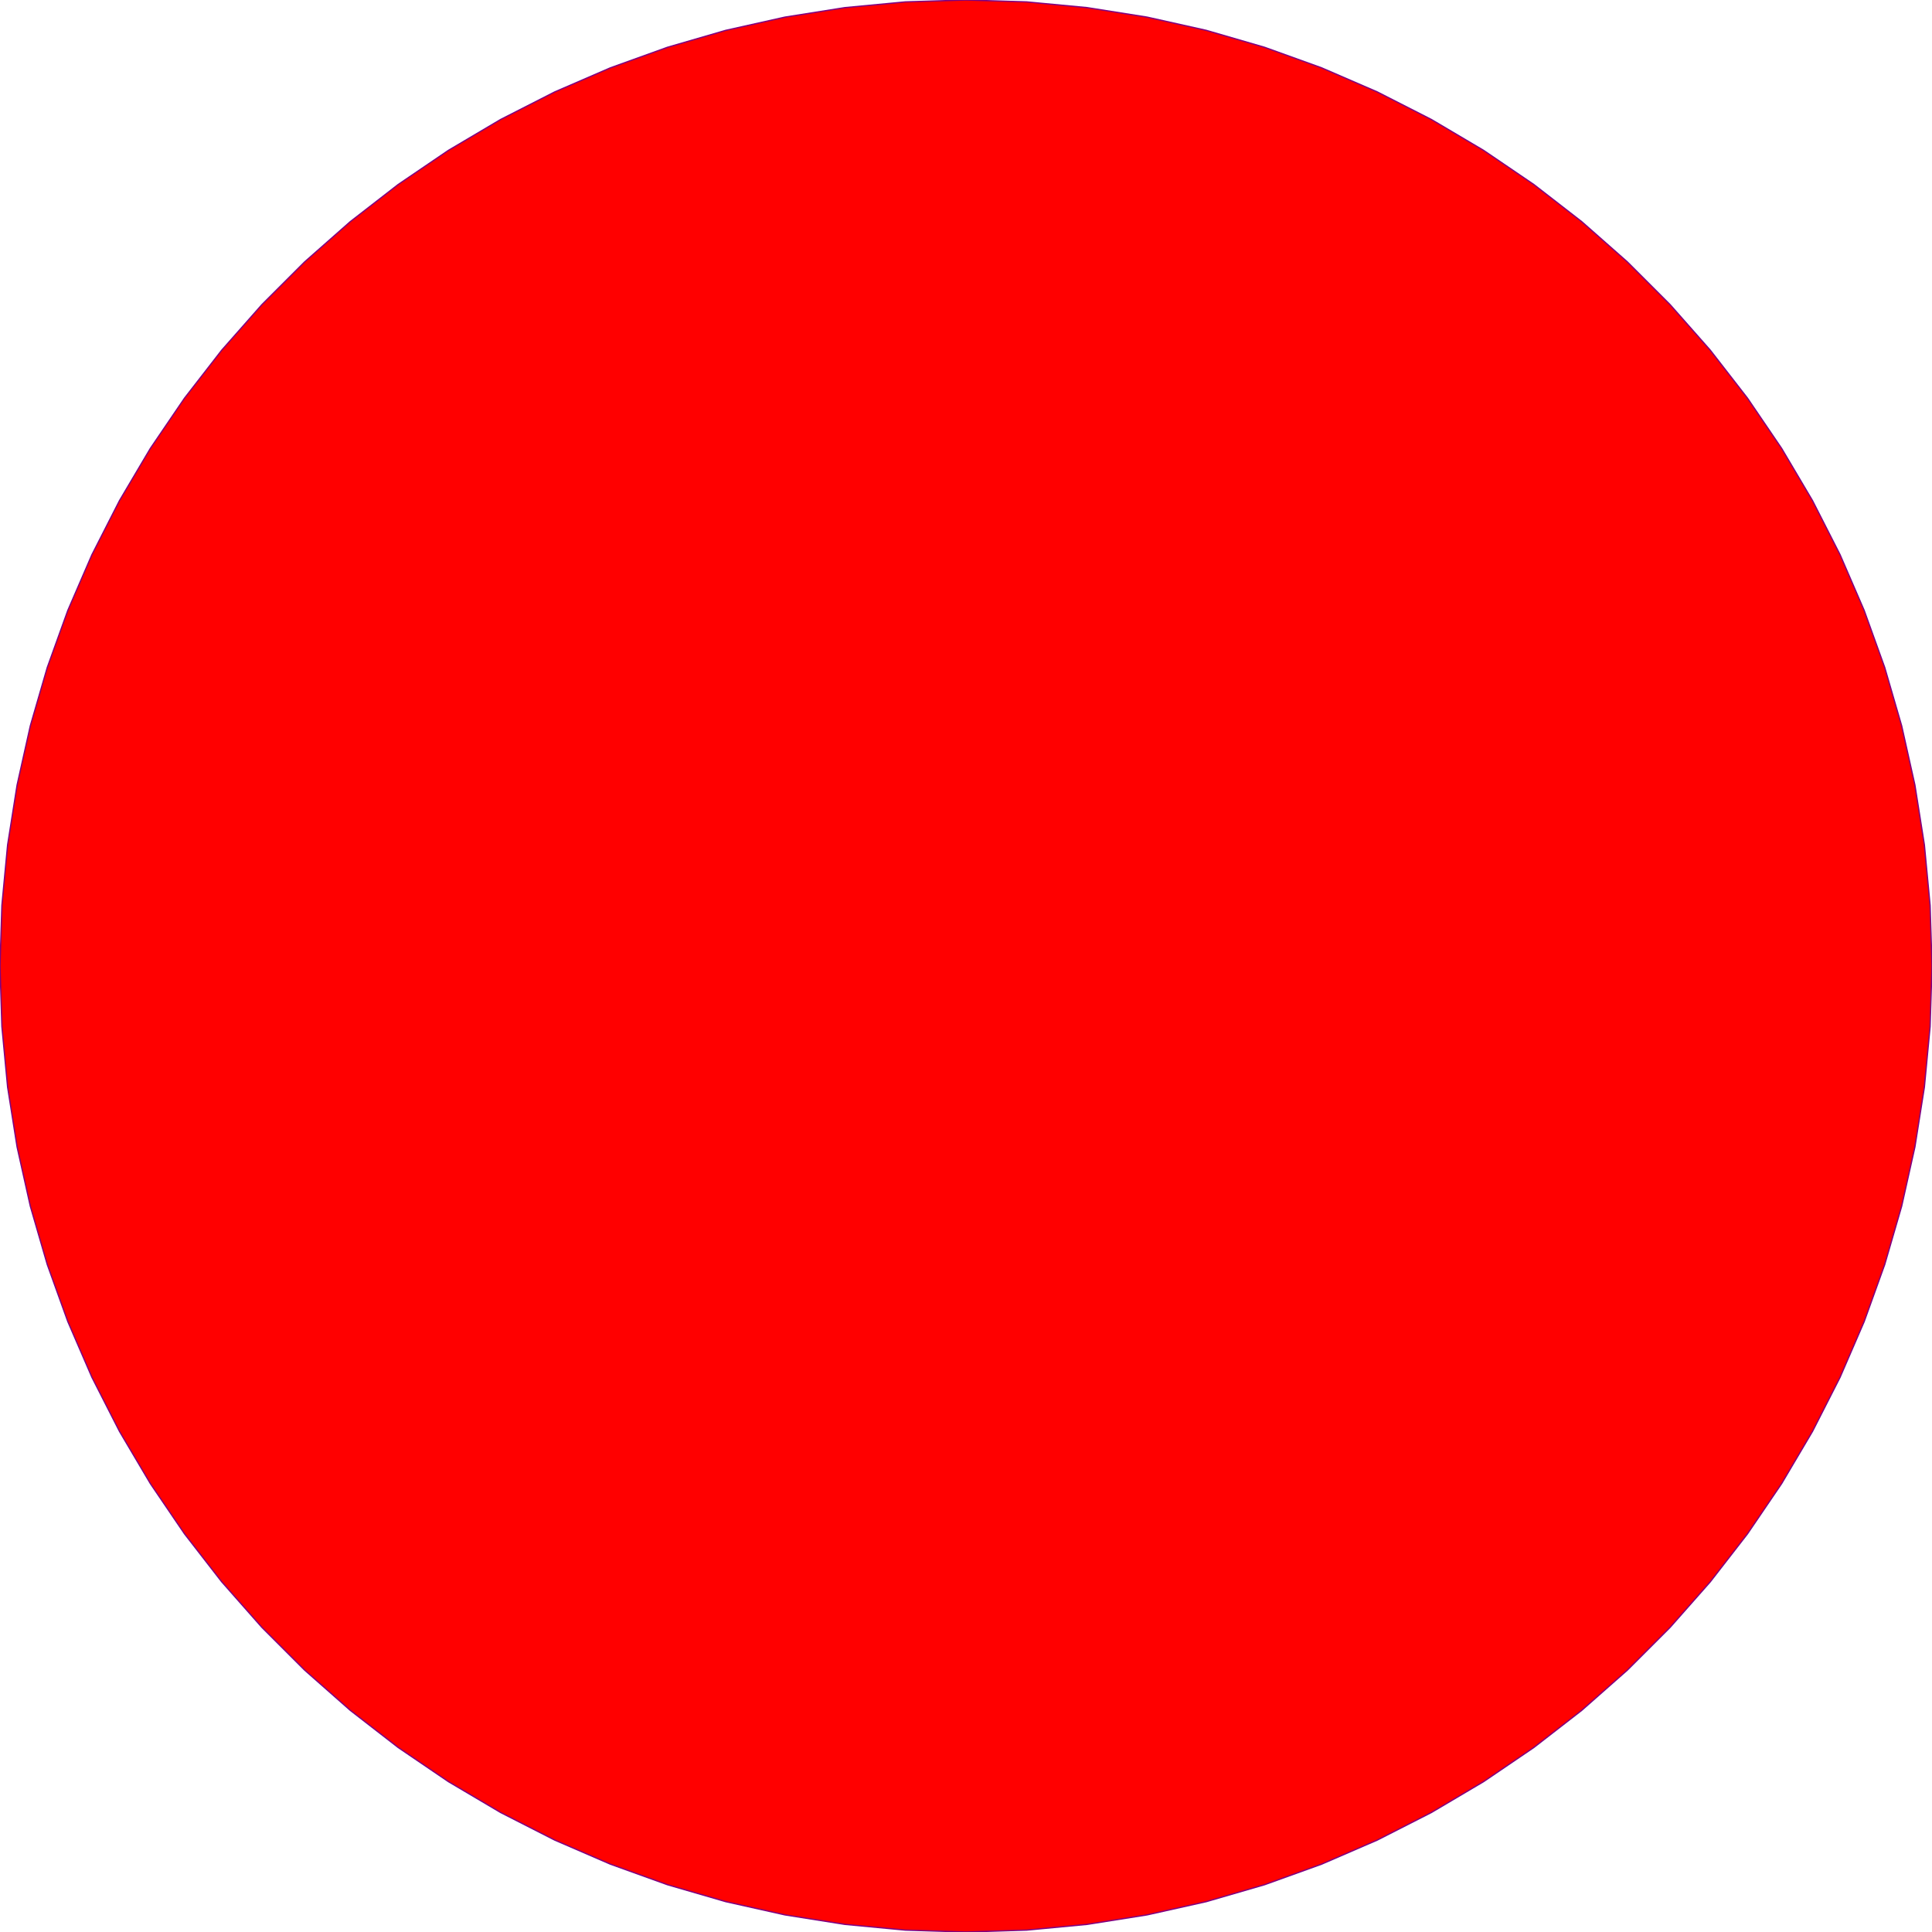 <svg version="1.1"
baseProfile="full" width="300" height="300"  xmlns="http://www.w3.org/2000/svg">
<polygon points=" 150,300  159.419,299.704  168.8,298.817  178.107,297.343  187.303,295.287  196.353,292.658  205.219,289.466  213.867,285.724  222.263,281.446  230.374,276.649  238.168,271.353  245.614,265.577  252.682,259.345  259.345,252.682  265.577,245.614  271.353,238.168  276.649,230.374  281.446,222.263  285.724,213.867  289.466,205.219  292.658,196.353  295.287,187.304  297.343,178.107  298.817,168.8  299.704,159.419  300,150  299.704,140.581  298.817,131.2  297.343,121.893  295.287,112.697  292.658,103.648  289.466,94.781  285.724,86.133  281.446,77.737  276.649,69.626  271.353,61.832  265.577,54.386  259.345,47.318  252.682,40.655  245.614,34.423  238.168,28.648  230.374,23.351  222.263,18.554  213.867,14.276  205.219,10.534  196.353,7.342  187.304,4.713  178.107,2.657  168.8,1.183  159.419,0.296  150,3.2041e-11  140.582,0.296  131.2,1.183  121.893,2.657  112.697,4.713  103.648,7.341  94.781,10.534  86.133,14.276  77.737,18.554  69.626,23.351  61.832,28.647  54.386,34.423  47.318,40.655  40.655,47.318  34.423,54.386  28.648,61.832  23.351,69.626  18.554,77.737  14.276,86.133  10.534,94.781  7.342,103.647  4.713,112.696  2.657,121.893  1.183,131.2  0.296,140.581  7.20923e-11,150  0.296,159.418  1.183,168.8  2.657,178.107  4.712,187.303  7.341,196.352  10.534,205.219  14.276,213.867  18.554,222.263  23.351,230.374  28.647,238.168  34.423,245.613  40.655,252.682  47.318,259.345  54.386,265.577  61.832,271.352  69.626,276.649  77.737,281.446  86.133,285.724  94.781,289.466  103.647,292.658  112.696,295.287  121.893,297.343  131.2,298.817  140.581,299.704"
 style="fill:red;stroke:purple;stroke-width:0.2" />
</svg>